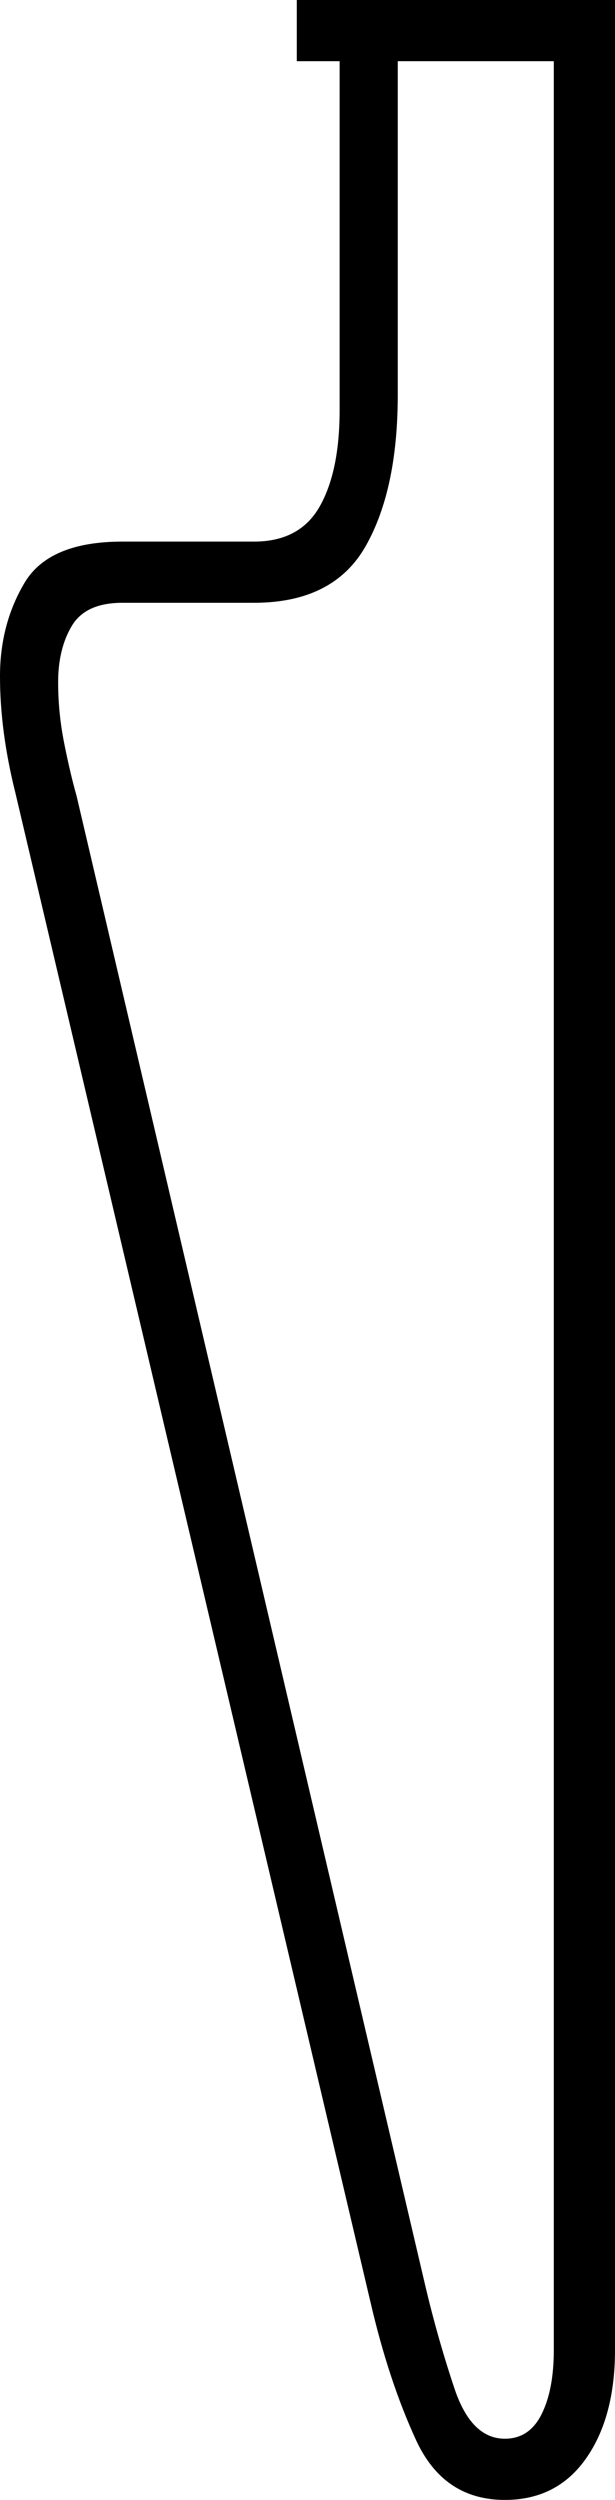 <svg xmlns="http://www.w3.org/2000/svg" viewBox="-10 0 201 817"><path d="M155 817q-20 0-29-19.5T111 752L-5 259q-5-20-5-38 0-17 8-30.5T30 177h43q15 0 21.5-11.5T101 134V20H87V0h104v768q0 22-9.5 35.5T155 817zm0-20q8 0 12-8t4-21V20h-51v109q0 31-10.5 49.5T73 197H30q-12 0-16.5 7.5T9 223q0 10 2 20t4 17l114 487q4 17 9.5 33.5T155 797z" fill="currentColor"/></svg>